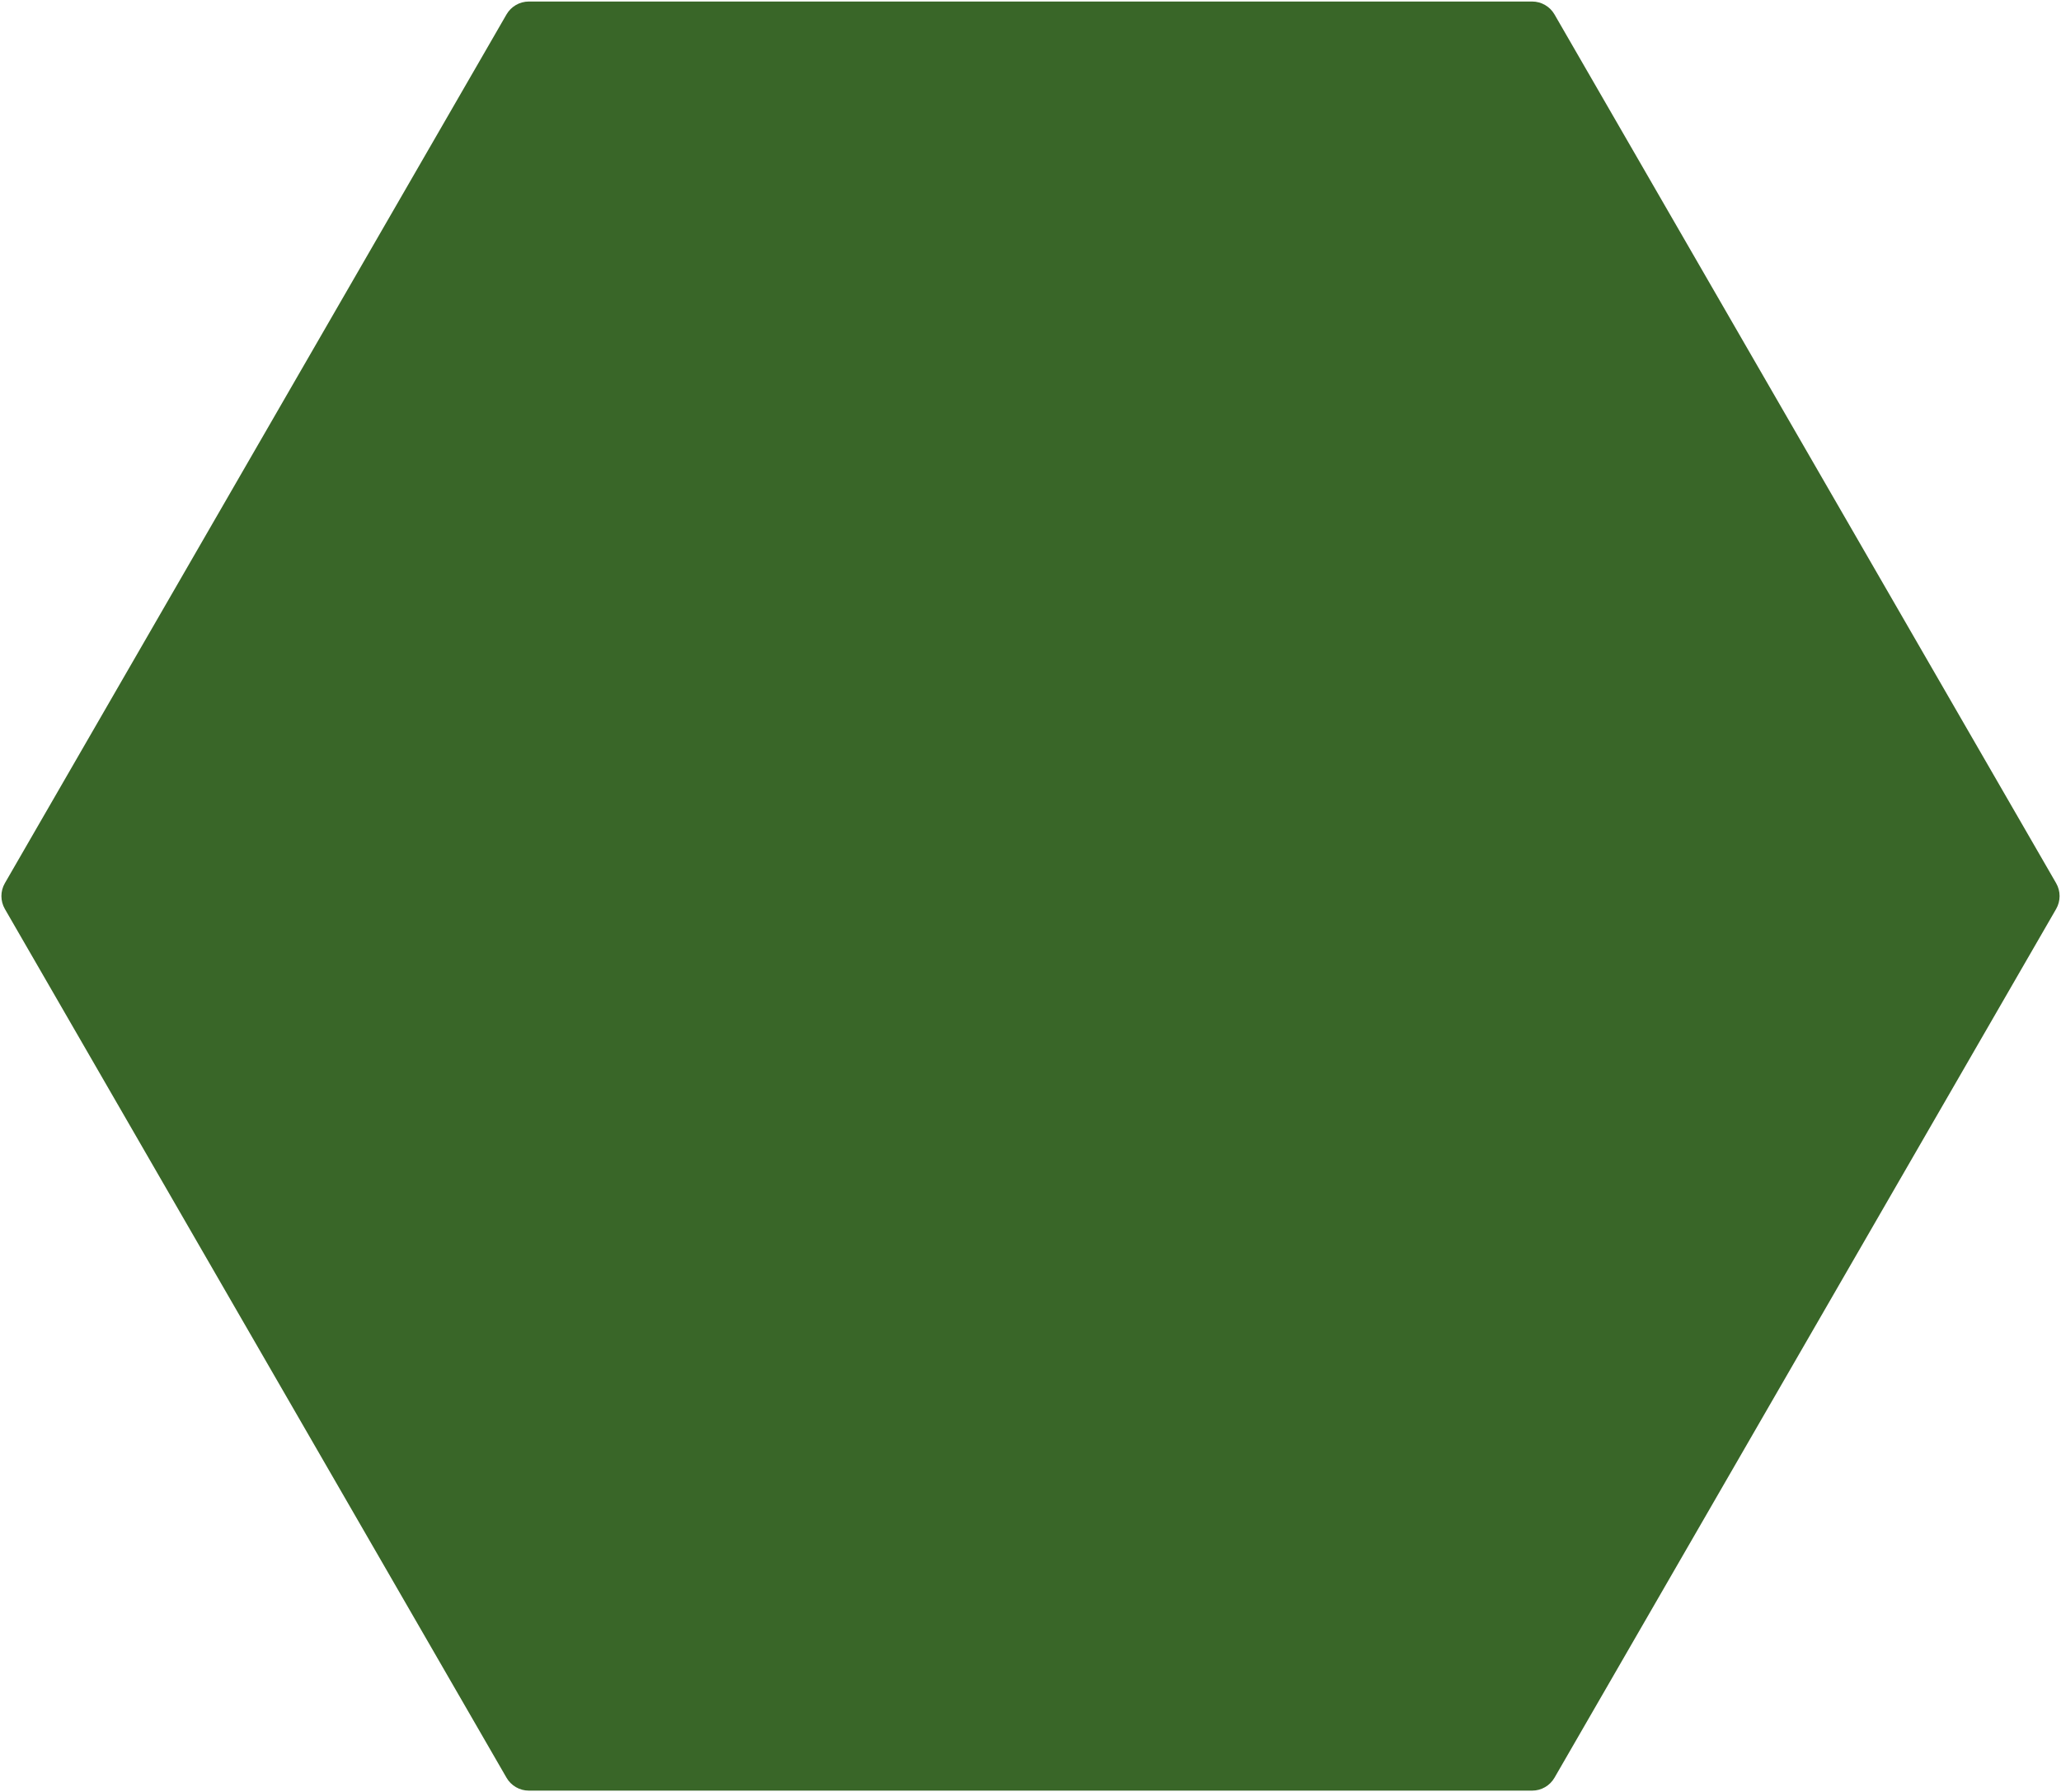 <svg width="798" height="694" viewBox="0 0 798 694" fill="none" xmlns="http://www.w3.org/2000/svg">
<path d="M1.887 352C0.1 348.906 0.1 345.094 1.887 342L196.113 5.59C197.9 2.496 201.201 0.59 204.774 0.59H593.227C596.799 0.59 600.1 2.496 601.887 5.59L796.113 342C797.9 345.094 797.9 348.906 796.113 352L601.887 688.41C600.1 691.504 596.799 693.41 593.226 693.41H204.773C201.201 693.41 197.9 691.504 196.113 688.41L1.887 352Z" fill="#396628"/>
</svg>

